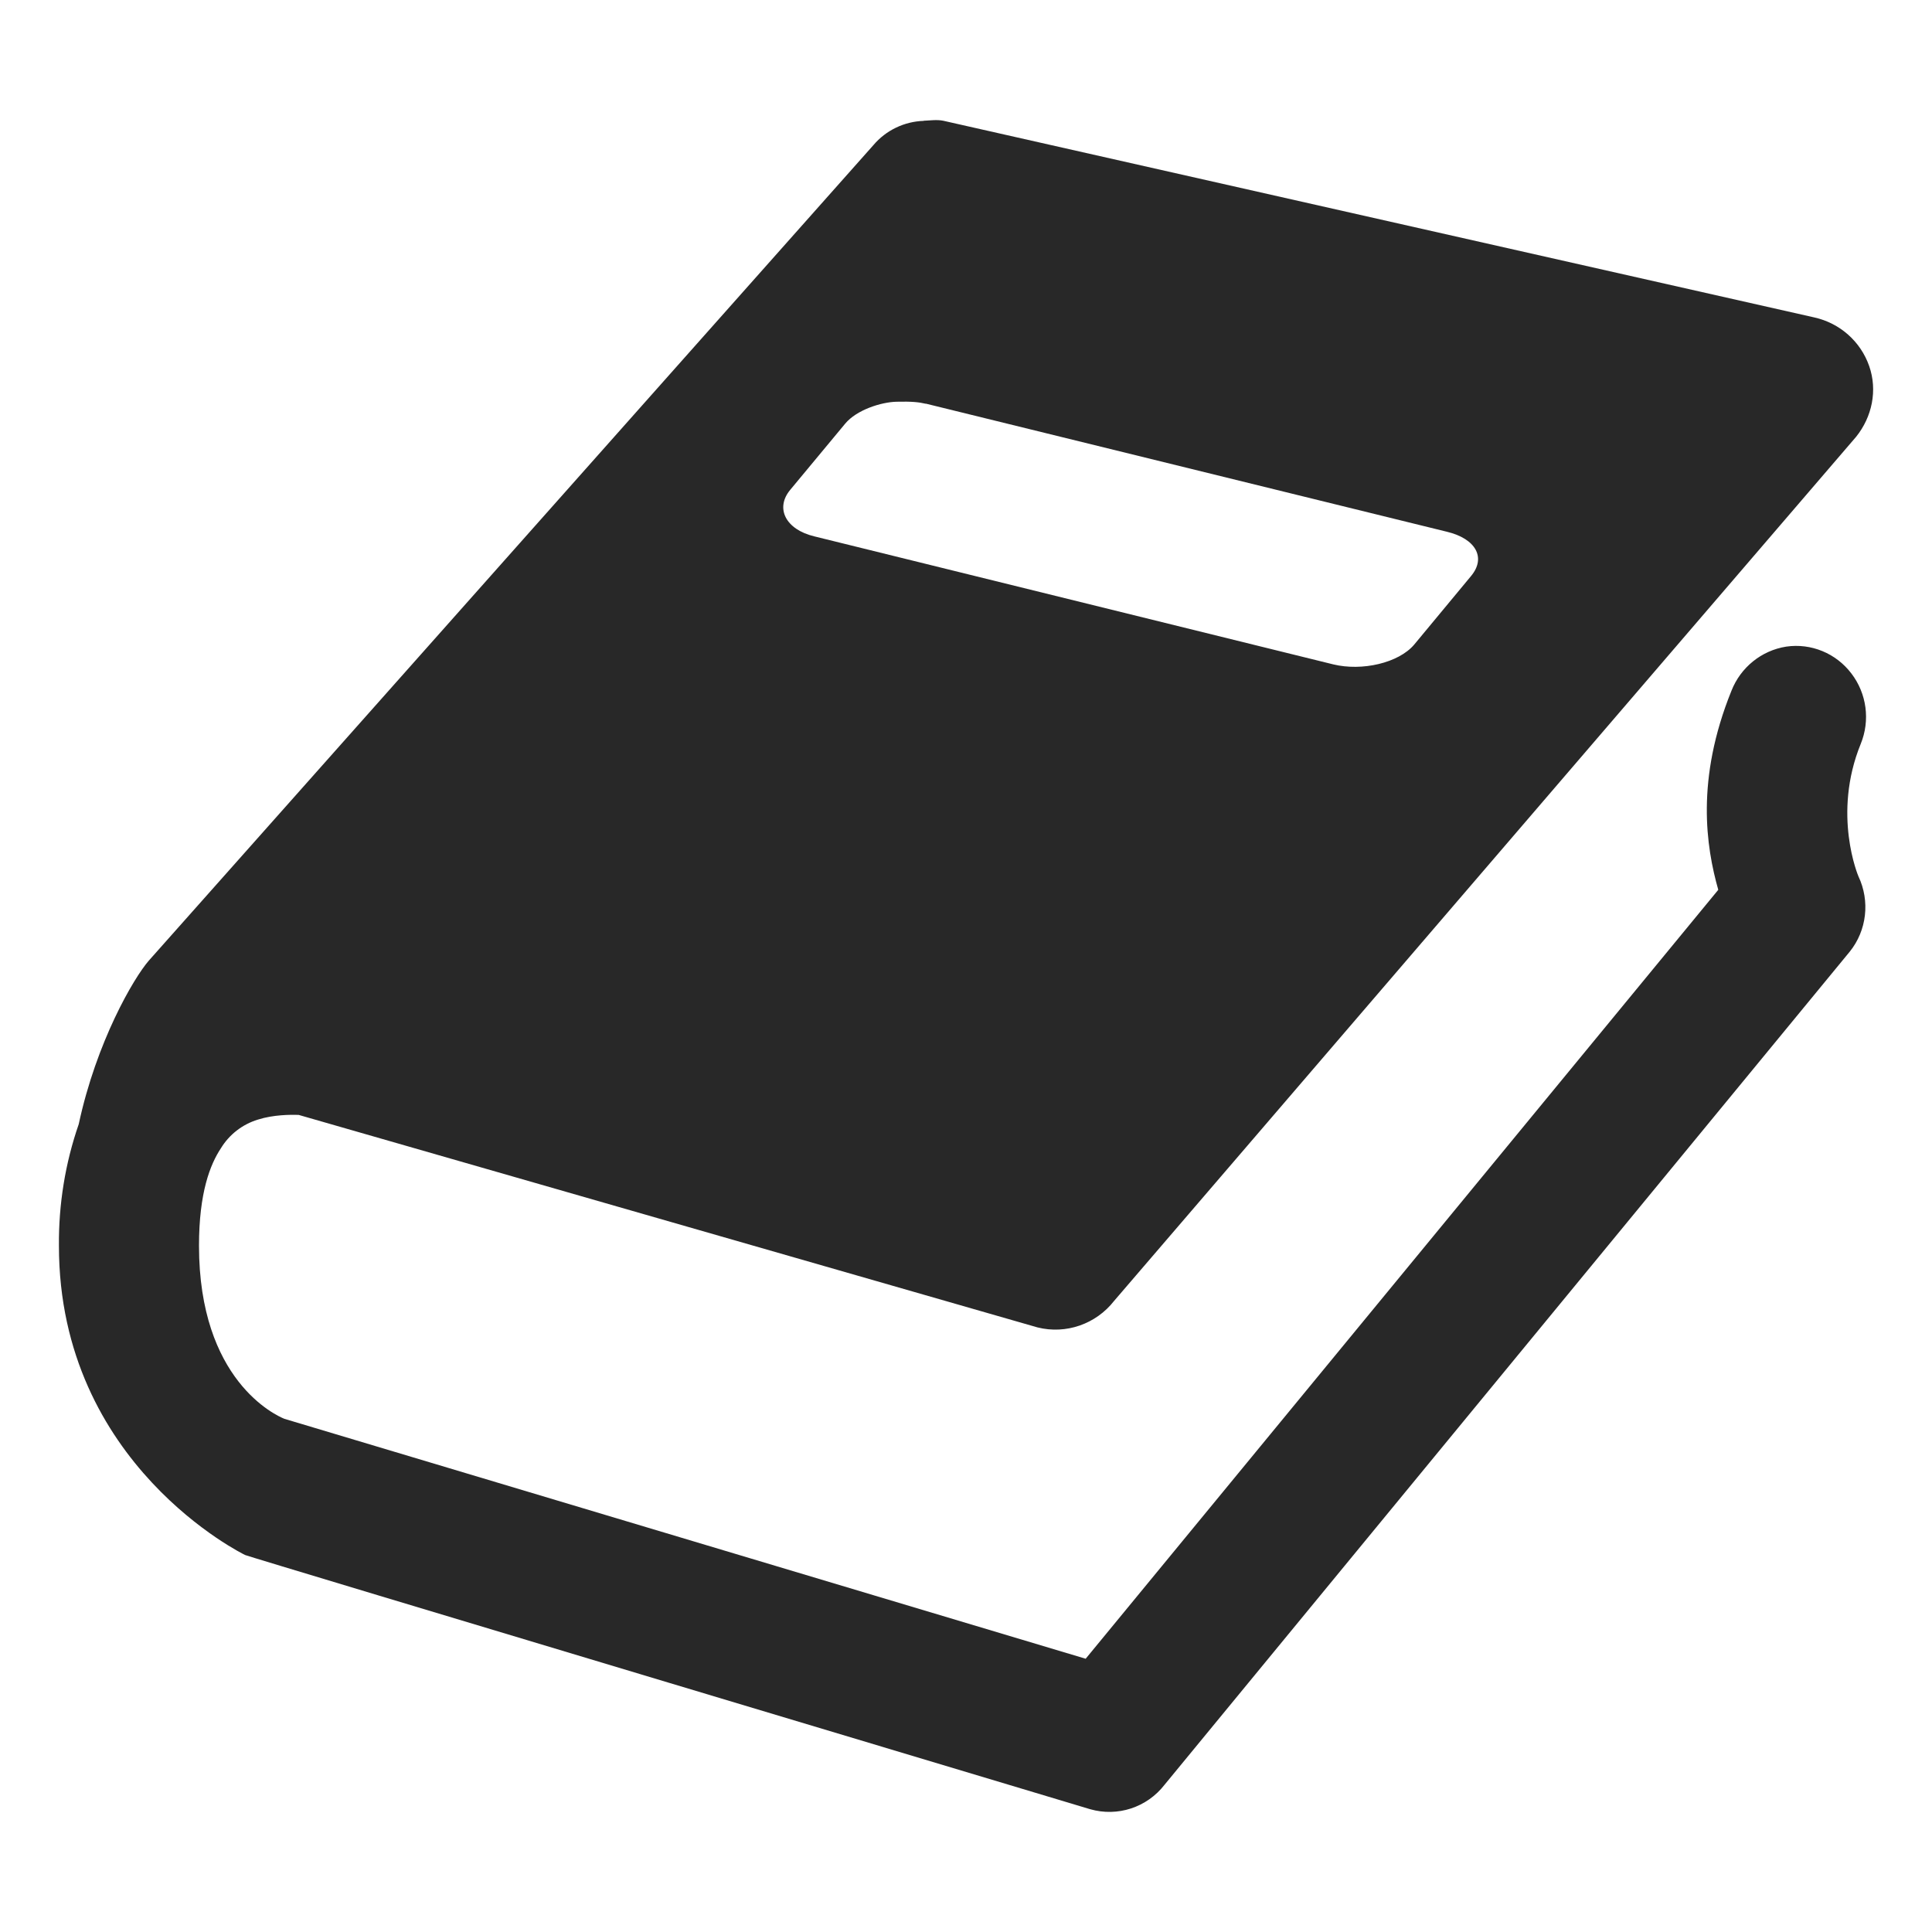 <svg width="16" height="16" version="1.1" xmlns="http://www.w3.org/2000/svg">
  <defs>
    <style id="current-color-scheme" type="text/css">.ColorScheme-Text { color:#282828; } .ColorScheme-Highlight { color:#458588; }</style>
  </defs>
  <path class="ColorScheme-Text" d="m7.65 1.001c-0.161 0.005-0.313 0.078-0.417 0.201l-6.001 6.754c-0.125 0.144-0.433 0.67-0.58 1.354-0.112 0.323-0.167 0.664-0.164 1.007 0 1.817 1.542 2.561 1.542 2.561 0.023 0.013 6.998 2.105 6.998 2.105 0.227 0.065 0.47-0.014 0.616-0.202l5.675-6.9c0.141-0.175 0.169-0.418 0.072-0.623 0 0-0.22-0.512 0.019-1.098 0.079-0.194 0.05-0.416-0.078-0.583-0.127-0.167-0.333-0.252-0.539-0.222-0.205 0.032-0.378 0.172-0.454 0.366-0.297 0.734-0.21 1.292-0.109 1.648l-5.239 6.368-6.636-1.987c-0.072-0.029-0.707-0.319-0.707-1.434 0-0.44 0.093-0.673 0.181-0.806 0.07-0.115 0.179-0.199 0.307-0.238 0.128-0.041 0.273-0.041 0.337-0.039l6.119 1.76c0.236 0.059 0.484-0.027 0.635-0.22l6.144-7.155c0.133-0.165 0.179-0.385 0.109-0.586-0.071-0.204-0.243-0.356-0.454-0.403l-7.214-1.629c-0.054-0.011-0.109-0.002-0.163 0zm0.018 2.342 4.316 1.061c0.236 0.057 0.326 0.213 0.199 0.366l-0.471 0.568c-0.129 0.153-0.433 0.222-0.671 0.164l-4.297-1.06c-0.238-0.057-0.326-0.233-0.2-0.385l0.455-0.548c0.095-0.115 0.299-0.179 0.425-0.182 0.127-0.003 0.185 0.003 0.244 0.017z" fill="currentColor"/>
</svg>
